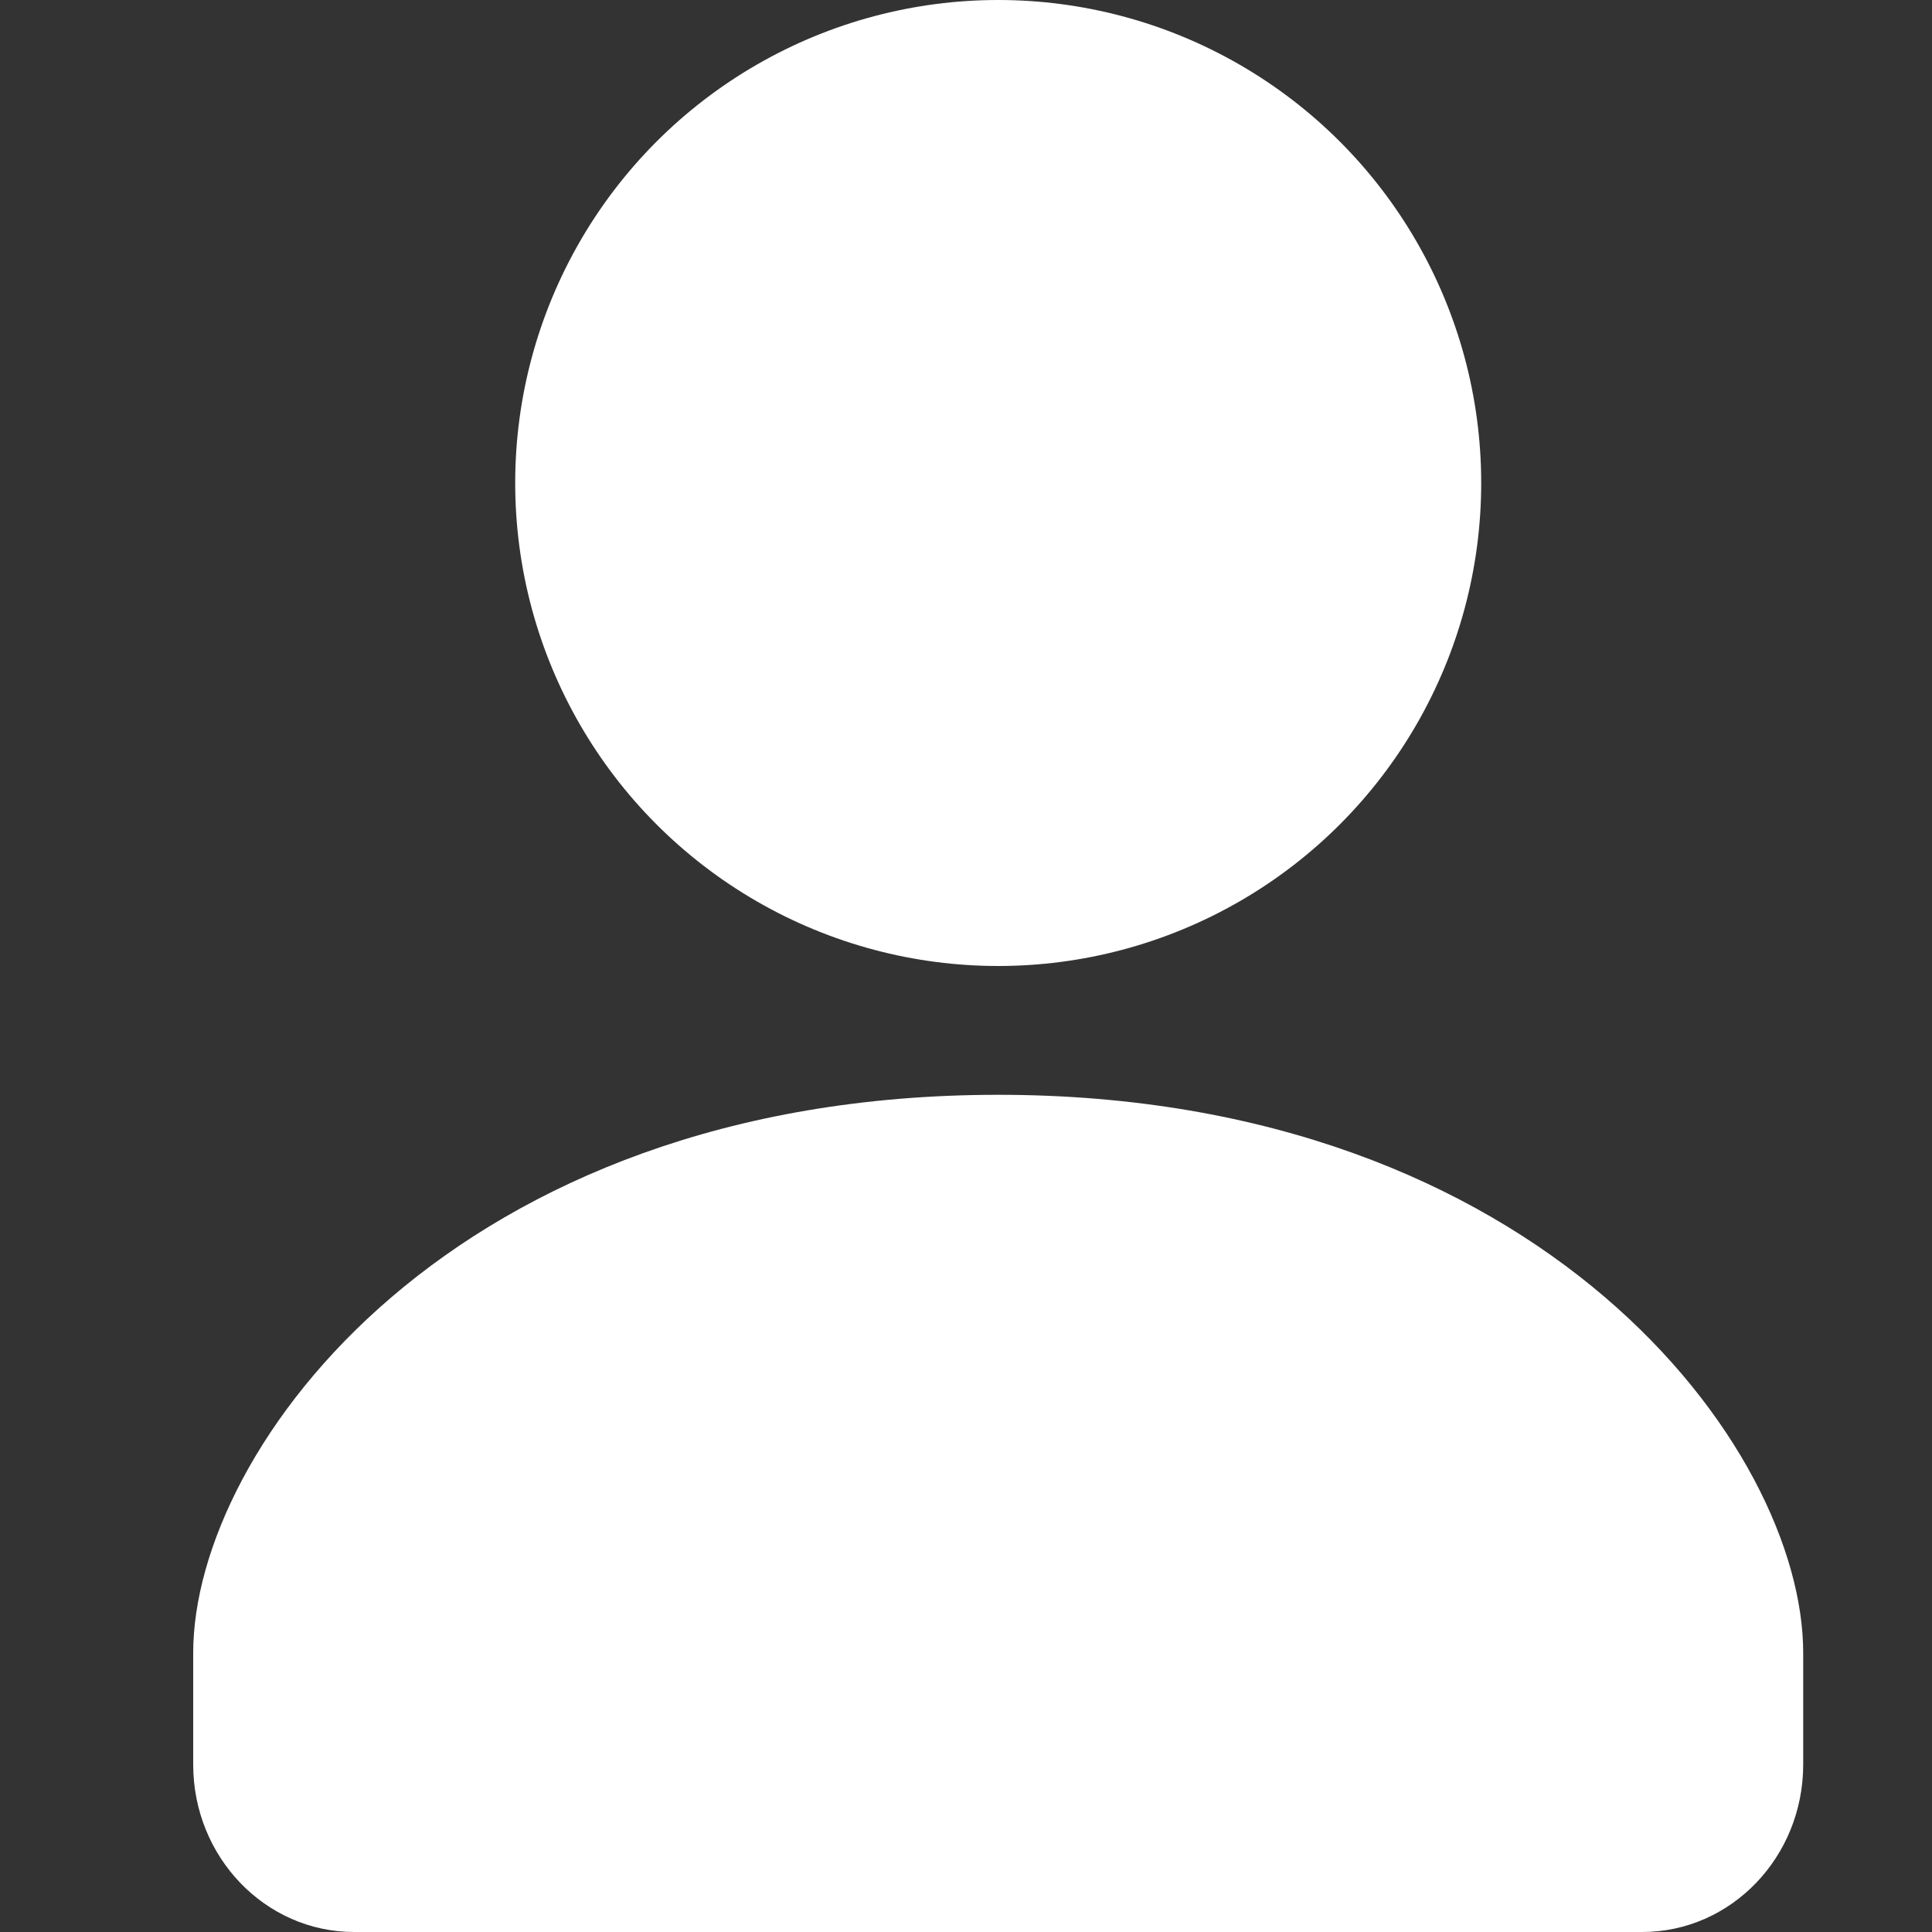<?xml version="1.0" encoding="UTF-8"?>
<svg width="30px" height="30px" viewBox="0 0 30 30" version="1.1" xmlns="http://www.w3.org/2000/svg" xmlns:xlink="http://www.w3.org/1999/xlink">
    <rect x="0" y="0" width="30" height="30" fill="#333333" stroke="none"/>
    <!-- Generator: Sketch 61.2 (89653) - https://sketch.com -->
    <title>Icon/User</title>
    <desc>Created with Sketch.</desc>
    <g id="Icon/User" stroke="none" stroke-width="1" fill="none" fill-rule="evenodd">
        <g id="Icon" transform="translate(3, 0)" fill="#FFFFFF" fill-rule="nonzero">
            <circle id="Oval" cx="12.5" cy="7.5" r="7.5"></circle>
            <path d="M12.5,17 C4.062,17 0,22.476 0,25.666 L0,27.4 C0,28.836 1.119,30 2.5,30 L22.5,30 C23.881,30 25,28.836 25,27.4 L25,25.666 C25,22.476 20.938,17 12.5,17 Z" id="Path"></path>
        </g>
    </g>
</svg>